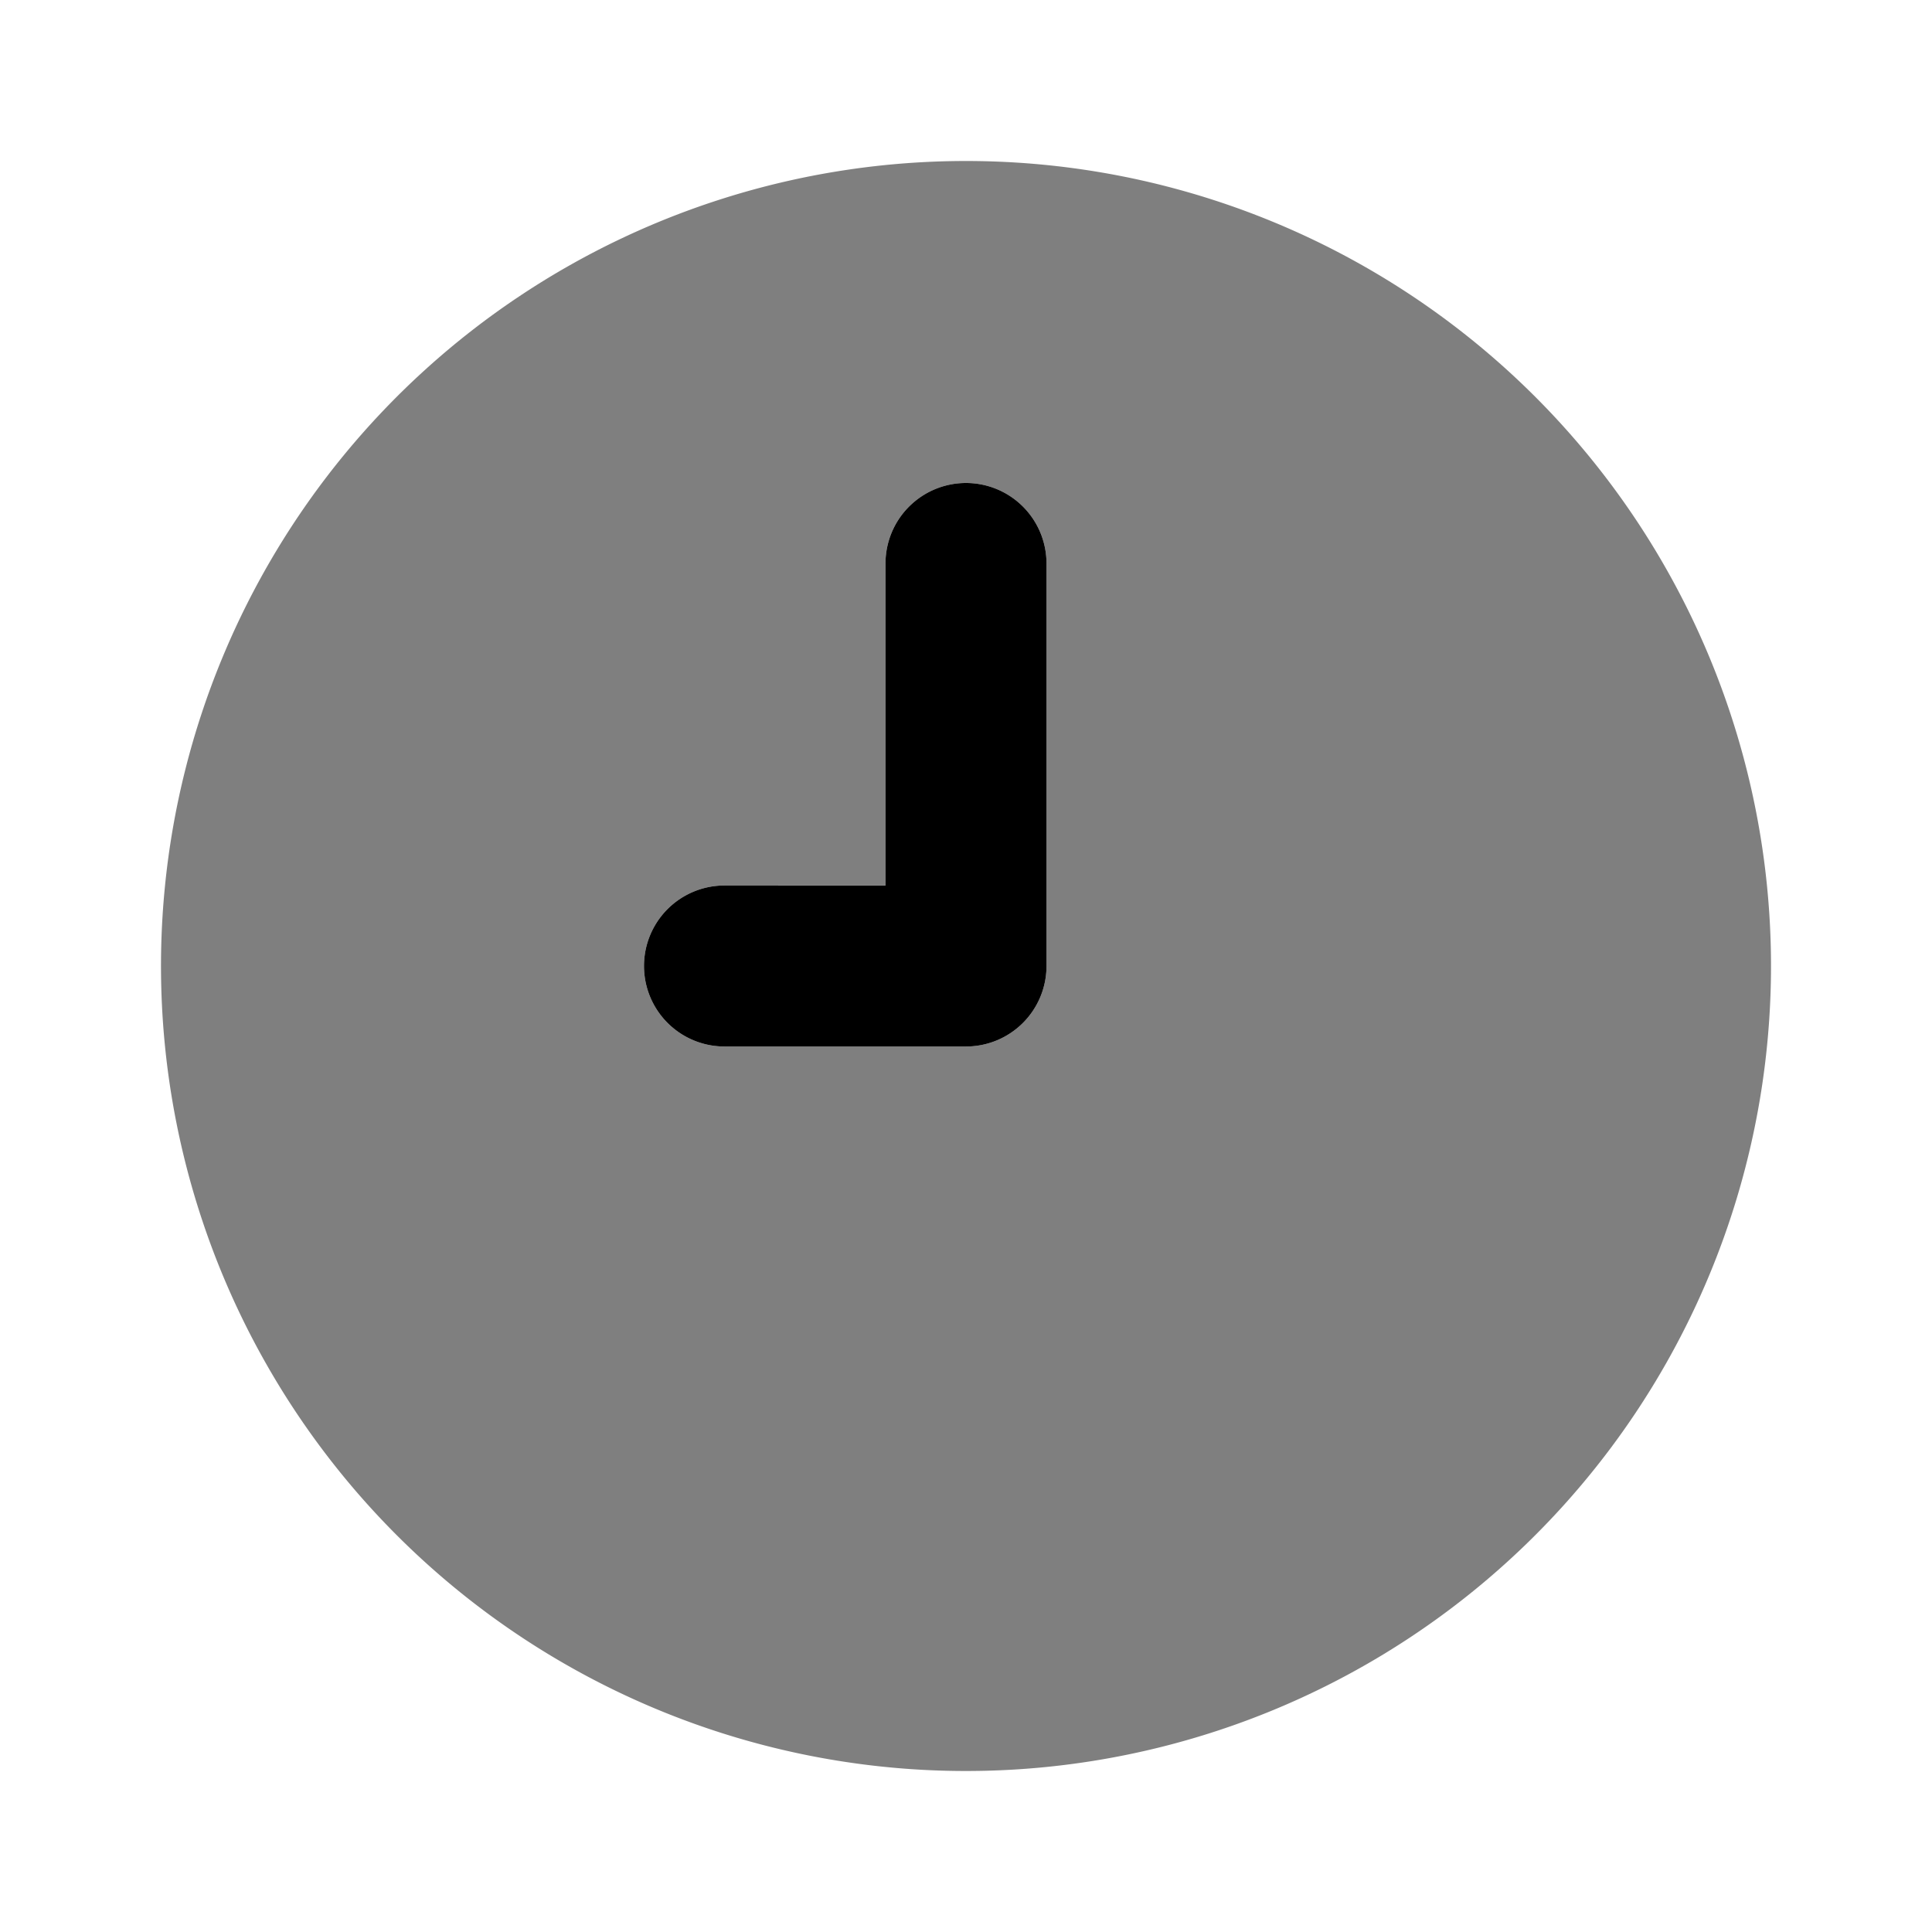 <svg xmlns="http://www.w3.org/2000/svg" xmlns:xlink="http://www.w3.org/1999/xlink" width="24" height="24" viewBox="0 0 24 24"><path fill="currentColor" d="M12 6a1 1 0 0 0-1 1v4H9a1 1 0 0 0 0 2h3a1 1 0 0 0 1-1V7a1 1 0 0 0-1-1"/><path fill="currentColor" d="M12 2a10 10 0 1 0 10 10A10 10 0 0 0 12 2m1 10a1 1 0 0 1-1 1H9a1 1 0 0 1 0-2h2V7a1 1 0 0 1 2 0Z" opacity=".5"/></svg>